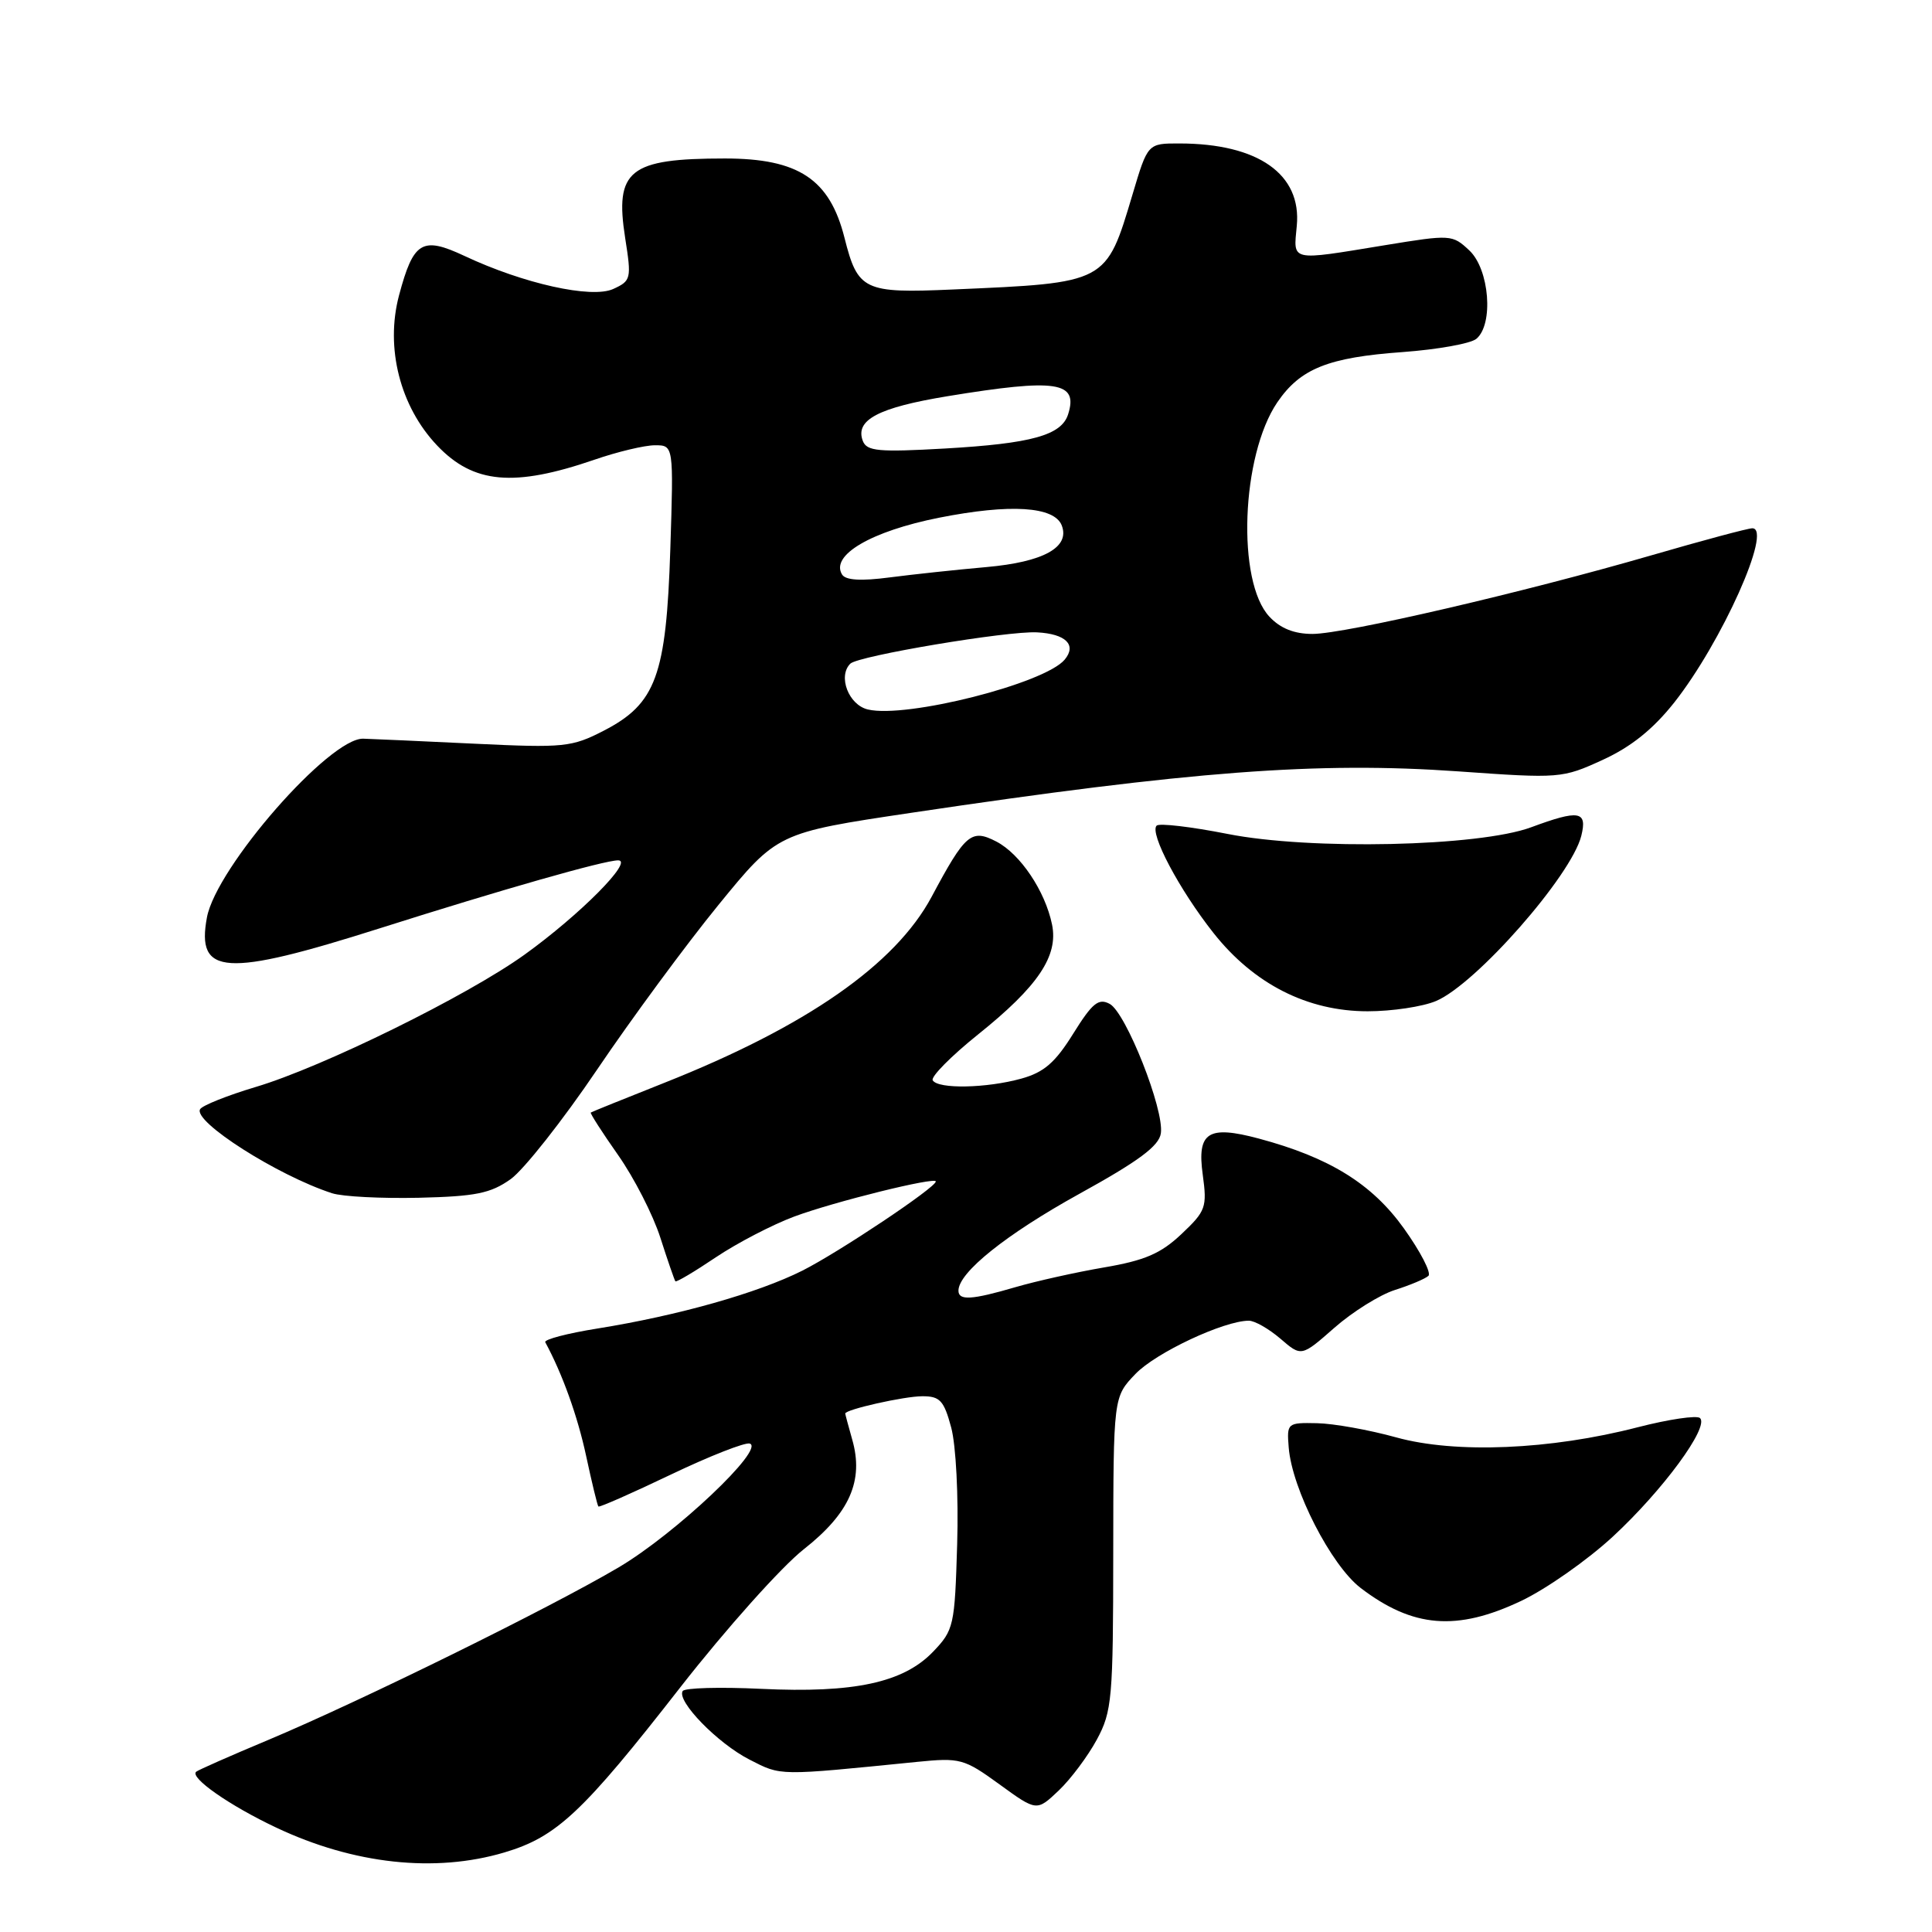 <?xml version="1.0" encoding="UTF-8" standalone="no"?>
<!DOCTYPE svg PUBLIC "-//W3C//DTD SVG 1.1//EN" "http://www.w3.org/Graphics/SVG/1.1/DTD/svg11.dtd" >
<svg xmlns="http://www.w3.org/2000/svg" xmlns:xlink="http://www.w3.org/1999/xlink" version="1.1" viewBox="0 0 256 256">
 <g >
 <path fill="currentColor"
d=" M 66.83 245.46 C 73.77 243.40 77.20 240.18 90.16 223.56 C 96.20 215.83 103.56 207.60 106.51 205.28 C 112.58 200.51 114.49 196.19 112.92 190.74 C 112.42 188.96 112.00 187.42 112.00 187.30 C 112.00 186.77 119.80 185.01 122.21 185.01 C 124.55 185.00 125.08 185.58 126.04 189.16 C 126.67 191.50 127.02 198.27 126.83 204.60 C 126.51 215.44 126.39 215.99 123.63 218.87 C 119.70 222.96 113.16 224.37 100.85 223.78 C 95.39 223.52 90.72 223.65 90.46 224.07 C 89.63 225.40 95.10 231.01 99.32 233.16 C 103.57 235.33 102.94 235.32 121.50 233.46 C 127.22 232.89 127.73 233.02 132.44 236.44 C 137.37 240.02 137.37 240.02 140.28 237.26 C 141.88 235.74 144.15 232.70 145.34 230.50 C 147.35 226.77 147.50 225.09 147.51 205.80 C 147.53 185.10 147.53 185.10 150.45 182.06 C 153.14 179.24 162.18 175.00 165.48 175.00 C 166.26 175.00 168.14 176.08 169.67 177.39 C 172.44 179.78 172.44 179.78 176.81 175.94 C 179.21 173.83 182.82 171.57 184.83 170.93 C 186.85 170.29 188.84 169.45 189.27 169.06 C 189.69 168.68 188.22 165.84 186.01 162.75 C 181.78 156.85 176.16 153.37 166.78 150.86 C 160.07 149.07 158.59 150.02 159.37 155.65 C 159.96 159.98 159.78 160.47 156.55 163.52 C 153.81 166.11 151.69 167.02 146.30 167.94 C 142.56 168.58 137.28 169.76 134.57 170.55 C 128.77 172.25 127.00 172.36 127.00 171.02 C 127.00 168.61 133.31 163.56 143.00 158.20 C 150.89 153.85 153.58 151.85 153.82 150.17 C 154.28 147.03 149.19 134.17 147.04 133.02 C 145.56 132.23 144.74 132.90 142.21 136.96 C 139.83 140.79 138.34 142.09 135.34 142.92 C 130.73 144.20 124.32 144.33 123.59 143.15 C 123.31 142.69 126.01 139.95 129.60 137.07 C 137.55 130.70 140.26 126.67 139.40 122.50 C 138.49 118.07 135.19 113.15 132.02 111.51 C 128.70 109.79 127.91 110.47 123.45 118.82 C 118.64 127.81 106.85 136.02 88.00 143.49 C 82.78 145.56 78.40 147.33 78.28 147.42 C 78.17 147.52 79.79 150.05 81.90 153.05 C 84.01 156.05 86.53 160.97 87.50 164.00 C 88.47 167.03 89.37 169.62 89.49 169.78 C 89.62 169.93 92.03 168.50 94.85 166.60 C 97.67 164.71 102.34 162.28 105.24 161.20 C 110.53 159.23 124.00 155.90 124.00 156.55 C 124.00 157.35 111.12 165.95 106.31 168.37 C 100.39 171.34 89.84 174.32 79.20 176.03 C 75.18 176.67 72.06 177.49 72.25 177.85 C 74.52 182.04 76.54 187.66 77.67 192.94 C 78.43 196.48 79.16 199.49 79.29 199.62 C 79.42 199.76 83.75 197.85 88.89 195.39 C 94.04 192.93 98.75 191.08 99.35 191.28 C 101.42 191.97 89.49 203.24 82.00 207.67 C 72.93 213.03 47.88 225.37 35.50 230.57 C 30.55 232.64 26.27 234.53 26.00 234.76 C 25.08 235.52 30.43 239.26 36.61 242.17 C 46.87 247.02 57.64 248.19 66.83 245.46 Z  M 201.54 212.14 C 204.86 210.57 210.35 206.72 213.73 203.59 C 220.33 197.48 226.51 189.08 225.26 187.90 C 224.84 187.51 221.12 188.06 217.00 189.12 C 205.44 192.11 192.87 192.64 185.00 190.46 C 181.43 189.47 176.70 188.62 174.50 188.58 C 170.58 188.50 170.50 188.56 170.76 191.79 C 171.19 197.31 176.38 207.42 180.30 210.42 C 187.22 215.70 193.03 216.17 201.54 212.14 Z  M 67.67 156.24 C 69.41 154.99 74.56 148.47 79.11 141.74 C 83.66 135.01 90.89 125.19 95.19 119.92 C 103.00 110.35 103.00 110.35 120.75 107.70 C 157.83 102.17 174.58 100.90 193.21 102.21 C 206.70 103.17 207.01 103.14 212.36 100.69 C 216.12 98.97 219.04 96.63 221.85 93.08 C 228.13 85.12 234.91 70.00 232.19 70.00 C 231.62 70.00 225.61 71.61 218.83 73.58 C 201.79 78.52 178.22 83.99 173.92 84.00 C 171.49 84.00 169.66 83.27 168.21 81.72 C 163.84 77.08 164.46 60.36 169.25 53.31 C 172.30 48.84 175.98 47.36 185.87 46.65 C 190.48 46.31 194.86 45.53 195.62 44.90 C 197.94 42.98 197.36 35.69 194.70 33.19 C 192.44 31.07 192.25 31.06 183.45 32.50 C 170.83 34.57 171.38 34.69 171.83 29.93 C 172.49 23.08 166.71 19.02 156.29 19.01 C 152.08 19.00 152.08 19.00 150.07 25.75 C 146.54 37.57 146.74 37.47 126.23 38.36 C 114.47 38.88 113.66 38.49 111.90 31.51 C 109.94 23.74 105.81 21.00 96.06 21.00 C 83.36 21.00 81.43 22.54 82.84 31.55 C 83.69 36.94 83.62 37.21 81.26 38.29 C 78.40 39.60 69.36 37.59 61.54 33.91 C 55.93 31.28 54.78 31.98 52.87 39.15 C 51.03 46.09 53.01 53.87 57.93 59.04 C 62.74 64.10 68.09 64.58 78.75 60.92 C 81.81 59.86 85.43 59.00 86.78 59.00 C 89.26 59.00 89.26 59.00 88.82 72.78 C 88.28 89.54 86.92 93.25 80.00 96.82 C 75.77 99.00 74.74 99.11 63.00 98.55 C 56.12 98.22 49.44 97.92 48.14 97.88 C 43.68 97.74 28.67 114.90 27.42 121.56 C 25.98 129.27 29.83 129.51 50.37 122.99 C 66.54 117.86 80.07 114.00 81.91 114.00 C 84.01 114.00 76.84 121.22 69.50 126.50 C 61.89 131.97 42.75 141.39 33.88 144.03 C 30.14 145.15 26.83 146.47 26.52 146.97 C 25.52 148.59 36.80 155.78 44.00 158.11 C 45.38 158.56 50.55 158.82 55.50 158.71 C 63.04 158.53 65.01 158.13 67.67 156.24 Z  M 190.28 132.64 C 195.58 130.40 208.21 116.03 209.53 110.75 C 210.35 107.45 209.25 107.26 202.88 109.62 C 195.96 112.18 173.60 112.67 162.66 110.50 C 157.84 109.55 153.61 109.05 153.26 109.40 C 152.28 110.38 156.27 117.90 160.79 123.62 C 166.15 130.40 173.25 134.00 181.23 134.00 C 184.44 134.00 188.51 133.39 190.28 132.64 Z  M 115.00 94.01 C 112.45 93.41 110.99 89.61 112.67 87.94 C 113.72 86.90 133.50 83.58 137.42 83.79 C 141.22 83.99 142.70 85.45 141.08 87.40 C 138.45 90.57 120.09 95.22 115.00 94.01 Z  M 111.58 76.13 C 110.00 73.57 115.44 70.39 124.43 68.60 C 133.86 66.73 139.72 67.10 140.69 69.63 C 141.80 72.52 138.26 74.47 130.71 75.14 C 126.75 75.49 120.97 76.11 117.89 76.51 C 114.09 77.01 112.05 76.89 111.58 76.13 Z  M 114.33 58.43 C 113.27 55.65 116.37 54.01 125.55 52.50 C 140.02 50.13 142.91 50.56 141.53 54.90 C 140.65 57.67 136.71 58.77 125.22 59.43 C 116.41 59.93 114.86 59.79 114.33 58.43 Z "/>
</g>
</svg>